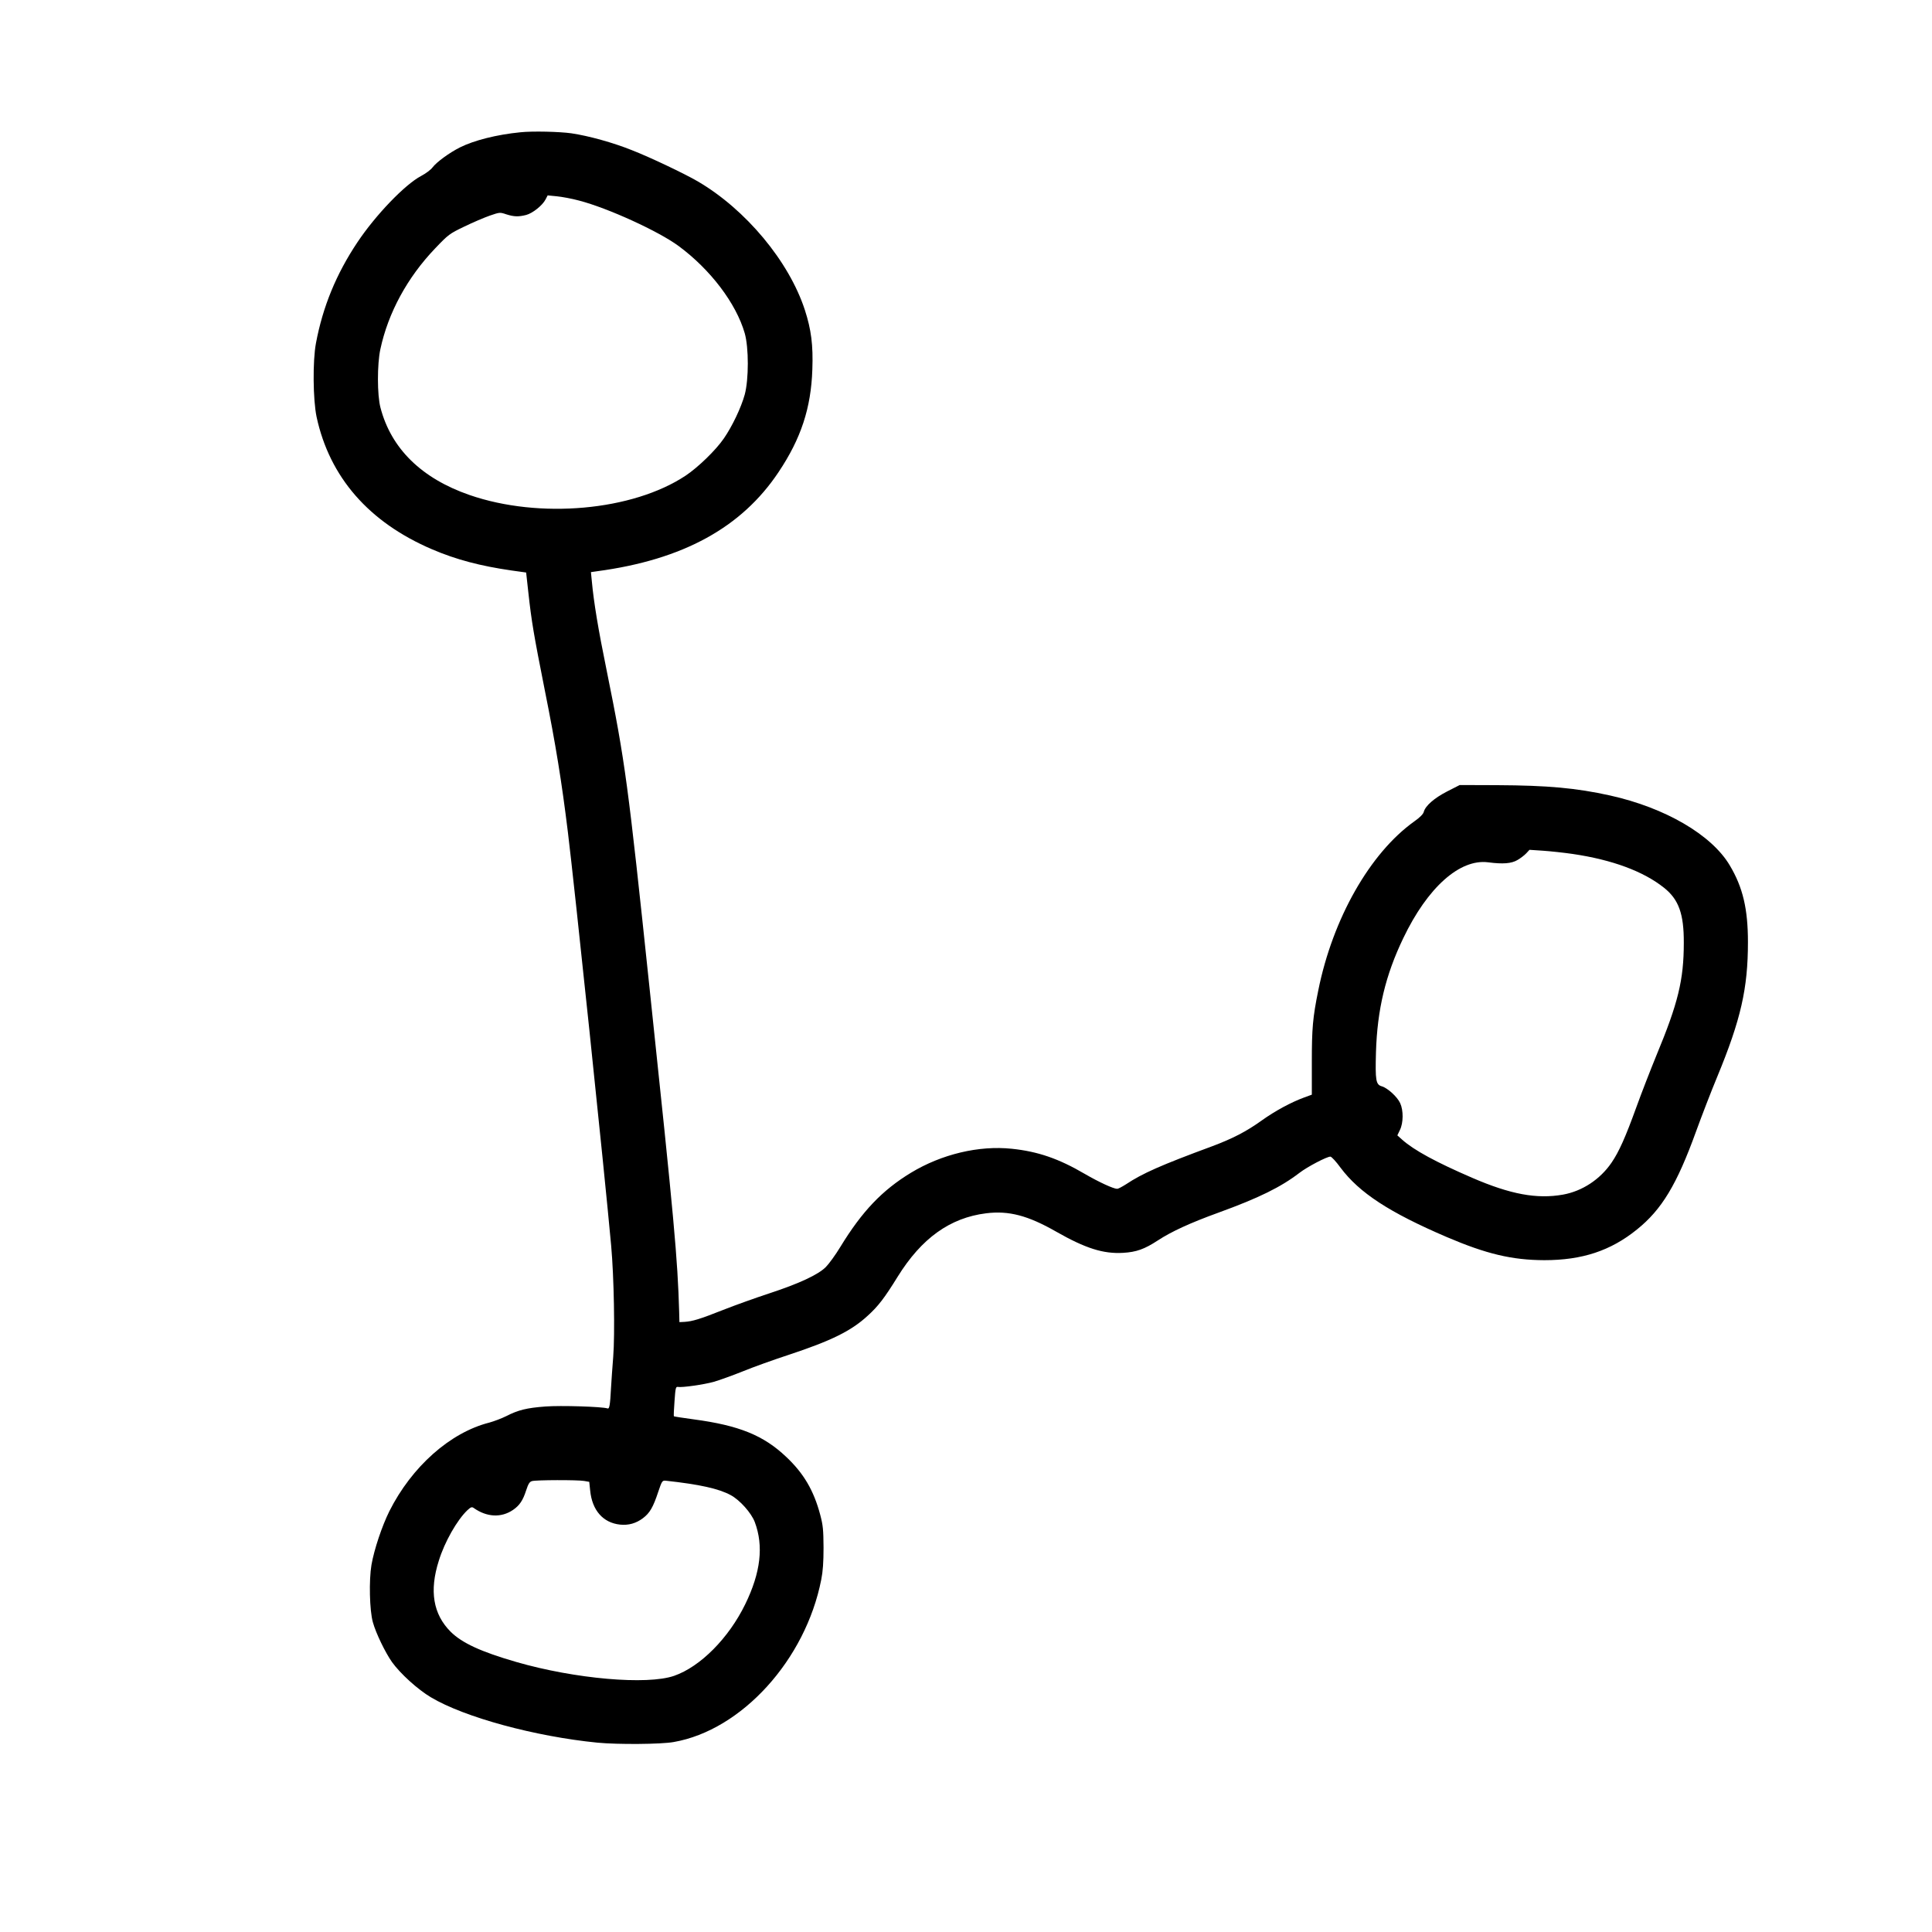 <?xml version="1.0" standalone="no"?>
<!DOCTYPE svg PUBLIC "-//W3C//DTD SVG 20010904//EN"
 "http://www.w3.org/TR/2001/REC-SVG-20010904/DTD/svg10.dtd">
<svg version="1.0" xmlns="http://www.w3.org/2000/svg"
 width="1500pt" height="1500pt" viewBox="0 0 1500 1500"
 preserveAspectRatio="xMidYMid meet">
<g transform="translate(0,1500) scale(0.1,-0.1)"
fill="#000000" stroke="none">
<path d="M4040 13973 c-184 -18 -360 -63 -468 -117 -84 -42 -183 -115 -214
-156 -12 -17 -52 -47 -88 -66 -126 -66 -355 -305 -495 -515 -165 -247 -269
-501 -322 -784 -26 -139 -23 -438 5 -572 101 -468 406 -818 897 -1028 187 -80
374 -129 615 -164 l115 -16 17 -154 c25 -228 42 -327 128 -761 85 -423 131
-709 179 -1100 51 -413 285 -2645 336 -3210 22 -241 30 -690 16 -865 -6 -77
-14 -185 -17 -240 -7 -134 -12 -165 -27 -160 -41 14 -365 24 -482 15 -146 -11
-211 -27 -305 -75 -36 -18 -95 -40 -131 -50 -304 -77 -602 -342 -776 -688 -57
-115 -118 -296 -139 -417 -20 -118 -15 -353 11 -445 23 -84 96 -235 149 -310
64 -89 199 -212 302 -273 260 -155 808 -304 1293 -352 156 -15 493 -13 592 5
527 92 1023 638 1145 1260 13 64 18 136 18 250 -1 139 -4 172 -26 255 -50 188
-128 321 -264 449 -176 167 -366 244 -717 291 -83 11 -152 22 -155 24 -2 2 0
55 5 118 7 102 10 113 26 110 33 -6 200 18 277 39 41 12 143 48 225 81 83 34
242 91 355 128 333 110 488 186 616 304 82 74 131 138 233 303 186 300 407
458 687 493 176 22 325 -17 545 -143 227 -129 364 -173 519 -164 102 6 165 28
269 96 105 69 253 137 471 216 316 115 484 198 629 309 61 47 212 126 240 126
9 0 45 -39 79 -86 146 -195 378 -347 826 -539 307 -131 505 -178 756 -179 294
0 515 73 719 238 193 155 310 349 459 761 44 121 118 313 165 426 183 443 238
685 238 1044 0 257 -39 425 -141 596 -141 238 -502 448 -930 543 -263 58 -482
78 -876 80 l-291 1 -98 -50 c-101 -52 -169 -112 -181 -159 -4 -16 -30 -43 -73
-73 -345 -246 -634 -756 -746 -1313 -43 -211 -50 -295 -50 -557 l0 -252 -60
-22 c-101 -37 -225 -104 -330 -179 -118 -85 -227 -141 -385 -200 -398 -147
-540 -210 -668 -295 -30 -19 -60 -35 -68 -35 -29 0 -140 51 -252 116 -203 119
-365 174 -566 195 -256 27 -545 -42 -783 -186 -224 -136 -380 -300 -548 -575
-38 -63 -90 -134 -114 -158 -61 -60 -208 -128 -436 -203 -104 -34 -266 -92
-360 -129 -184 -73 -239 -89 -300 -93 l-40 -2 -2 80 c-12 414 -38 701 -229
2505 -169 1607 -190 1764 -333 2470 -67 327 -101 535 -116 697 l-7 71 49 7
c665 89 1121 339 1408 770 174 260 252 497 262 796 7 190 -9 311 -58 462 -123
378 -459 781 -832 999 -103 60 -372 188 -511 242 -147 59 -335 111 -470 131
-93 13 -301 18 -396 8z m455 -530 c224 -58 620 -239 775 -354 246 -182 445
-444 512 -676 32 -111 32 -359 0 -477 -28 -101 -97 -246 -162 -340 -63 -92
-201 -225 -297 -289 -412 -273 -1135 -338 -1678 -150 -372 129 -608 360 -691
678 -26 98 -26 337 -1 453 61 285 210 558 425 783 104 109 111 114 227 170 66
32 155 70 198 85 76 26 78 27 128 10 60 -19 94 -20 154 -5 50 13 127 74 151
121 l16 31 71 -7 c40 -4 117 -18 172 -33z m7715 -5073 c307 -45 550 -135 710
-263 114 -91 154 -203 153 -427 0 -288 -44 -468 -213 -875 -45 -110 -116 -292
-156 -403 -84 -232 -134 -344 -192 -429 -89 -130 -227 -221 -377 -248 -203
-36 -408 2 -706 131 -280 121 -451 214 -542 295 l-38 34 20 42 c27 54 28 152
2 208 -22 49 -98 118 -143 131 -46 13 -51 46 -45 264 10 332 74 599 212 886
189 395 439 617 659 589 114 -15 181 -10 228 18 24 14 54 37 68 52 l25 27 105
-7 c58 -4 161 -15 230 -25z m-7675 -4868 l40 -7 7 -67 c15 -154 100 -251 232
-265 66 -7 125 10 178 50 53 40 79 85 118 203 29 86 32 90 58 88 265 -29 413
-62 505 -112 71 -38 160 -138 187 -209 70 -186 46 -392 -74 -638 -128 -263
-348 -485 -552 -556 -210 -73 -770 -24 -1224 107 -277 80 -423 148 -511 235
-136 136 -167 317 -92 552 45 146 142 316 222 392 27 25 35 27 49 17 102 -72
214 -77 305 -15 51 35 77 74 102 152 17 52 27 67 46 72 32 9 353 10 404 1z"/>
</g>
</svg>
